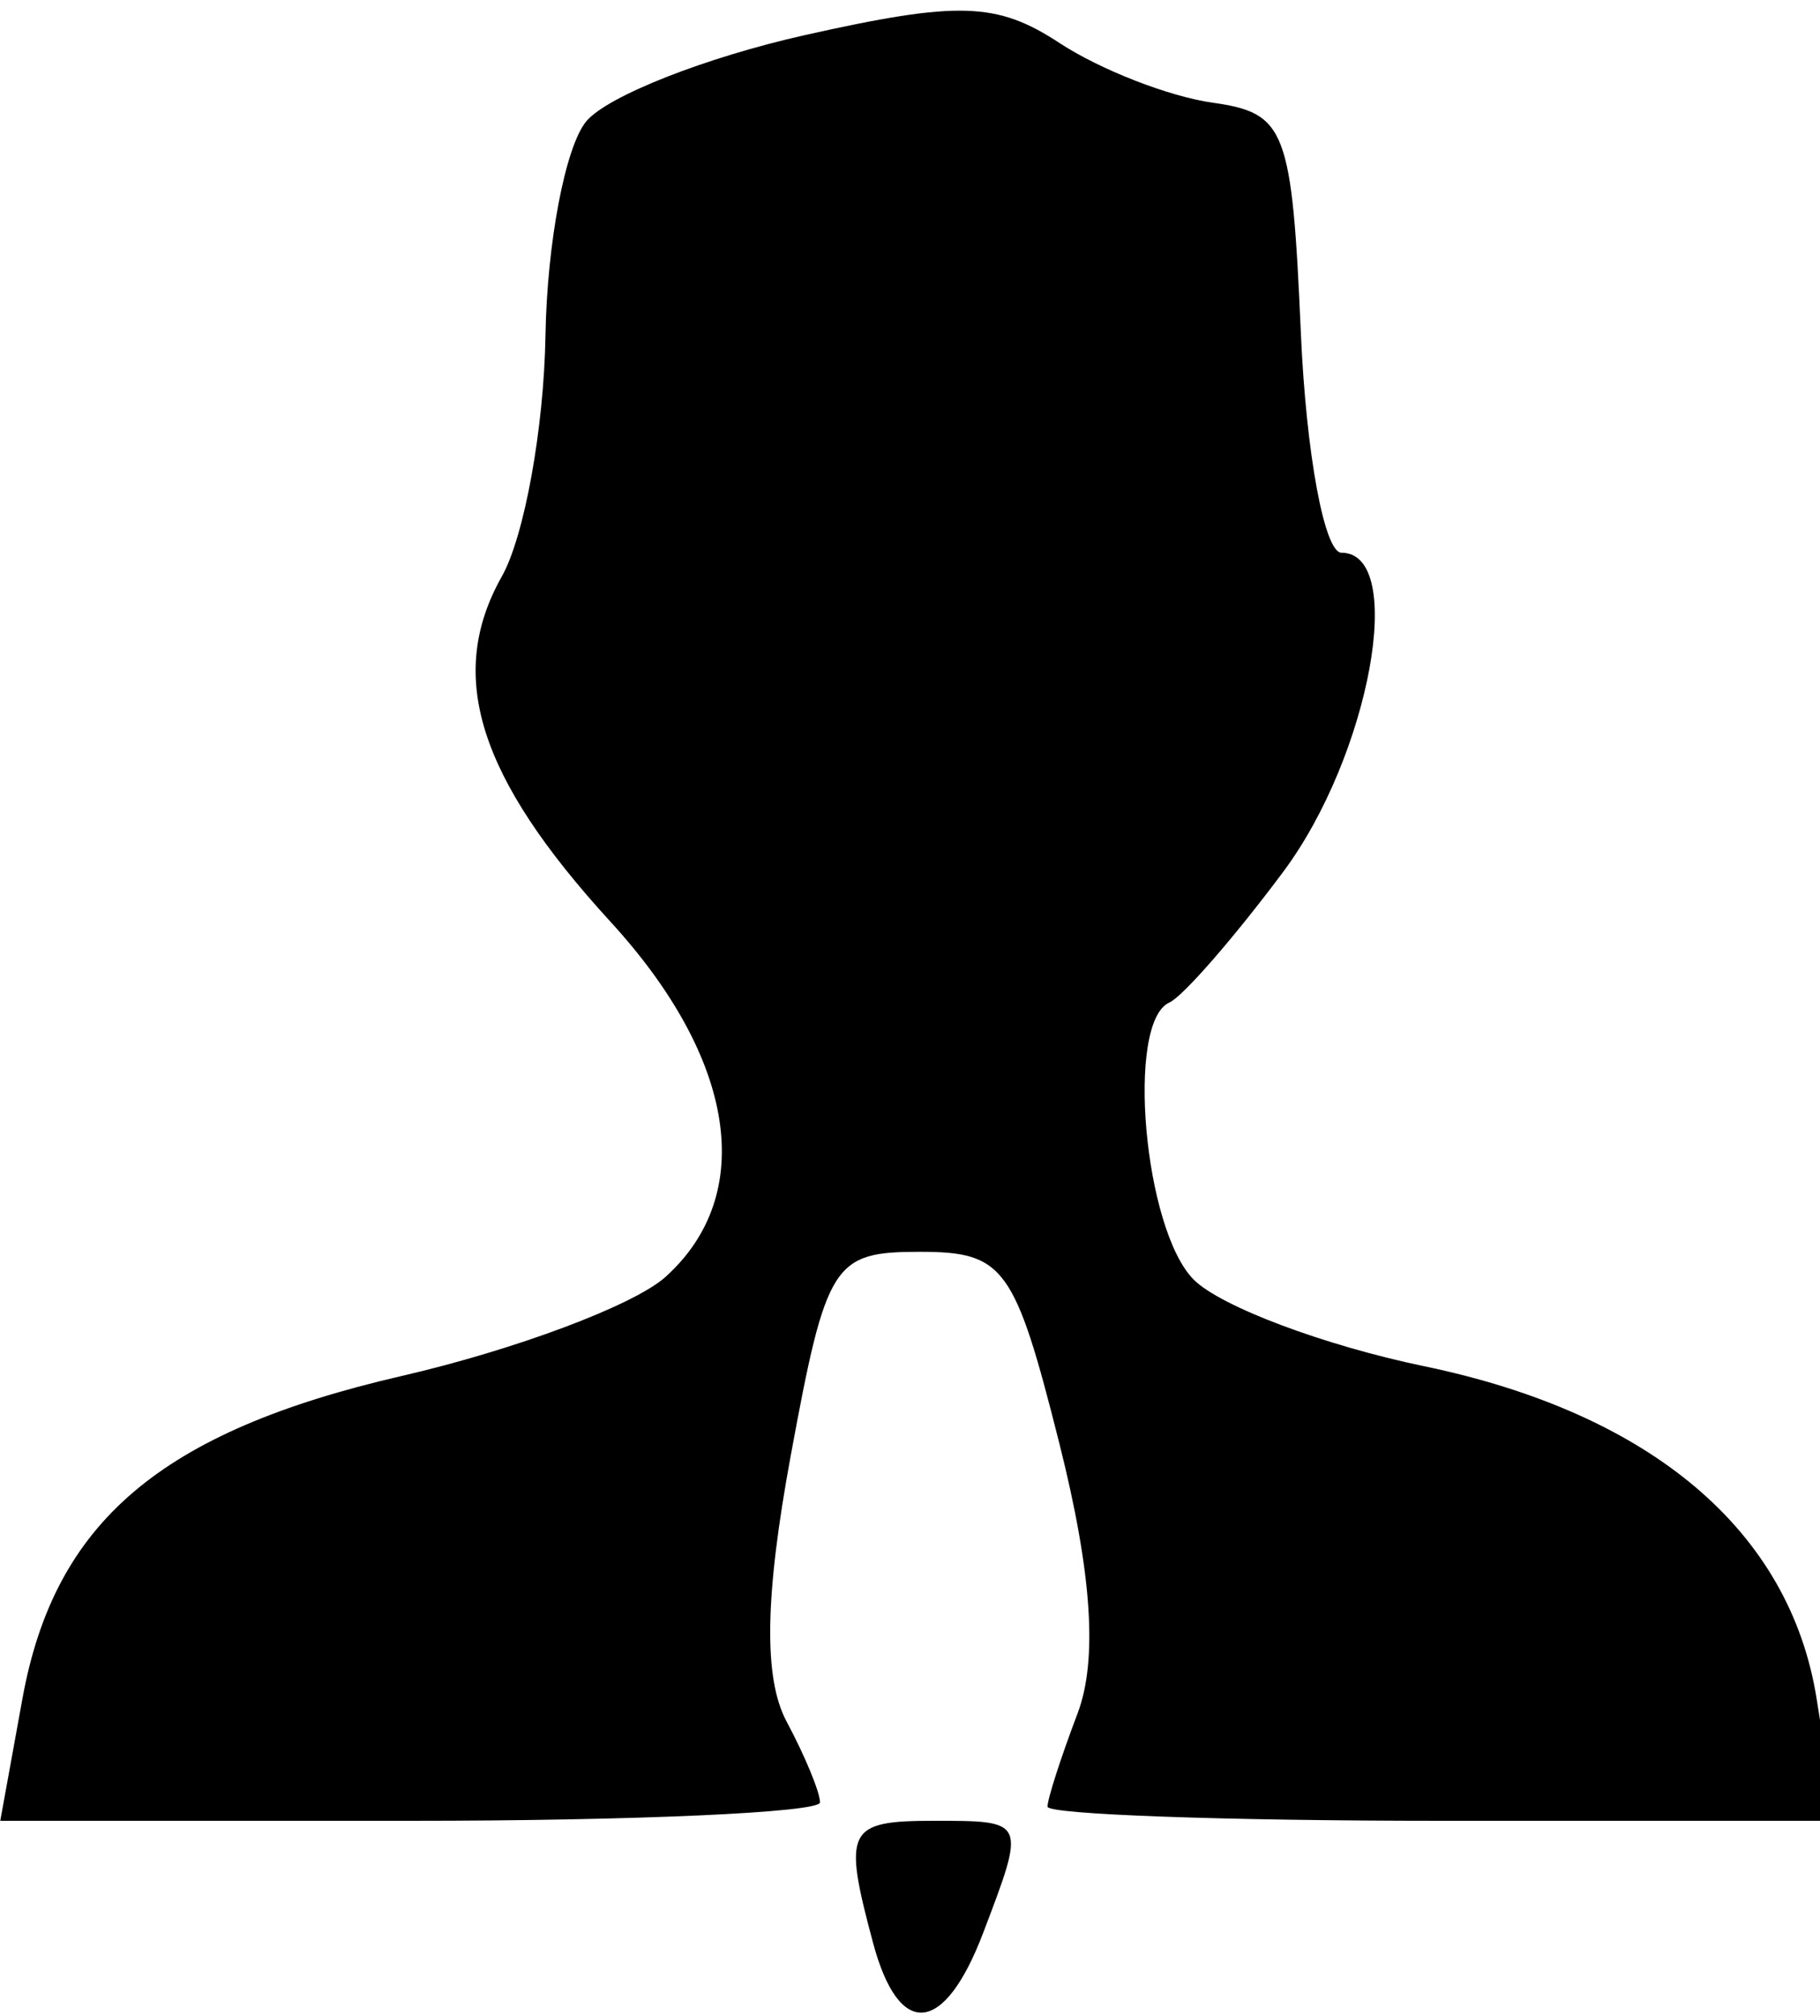 <svg xmlns="http://www.w3.org/2000/svg" width="56" height="62" viewBox="0 0 56 62"><path d="M26.862 59.75c-.934-3.485-.802-3.75 1.87-3.75 2.846 0 2.838-.02 1.524 3.435-1.203 3.165-2.596 3.294-3.394.315zM.689 52.25c.986-5.441 4.251-8.22 11.67-9.931 3.505-.808 7.16-2.18 8.122-3.05 2.81-2.535 2.162-6.708-1.692-10.915-4.08-4.455-5.066-7.58-3.348-10.625.692-1.226 1.296-4.56 1.343-7.409.047-2.849.612-5.813 1.255-6.588.643-.775 3.671-1.968 6.73-2.653 4.72-1.056 5.905-1.02 7.835.246 1.25.82 3.366 1.644 4.7 1.832 2.26.32 2.448.806 2.723 7.093.163 3.712.725 6.75 1.25 6.75 2.015 0 .873 6.242-1.796 9.817-1.512 2.026-3.087 3.833-3.5 4.016-1.349.6-.786 6.988.751 8.525.825.825 4.013 2.022 7.083 2.66 6.995 1.452 11.26 5.064 12.082 10.232l.596 3.75h-12.13c-6.673 0-12.132-.196-12.132-.435 0-.24.416-1.527.923-2.862.626-1.647.446-4.321-.56-8.316-1.37-5.436-1.698-5.887-4.296-5.887-2.662 0-2.875.337-3.967 6.264-.8 4.341-.84 6.854-.127 8.185.565 1.056 1.027 2.174 1.027 2.485 0 .311-5.675.566-12.61.566H.008z"/></svg>